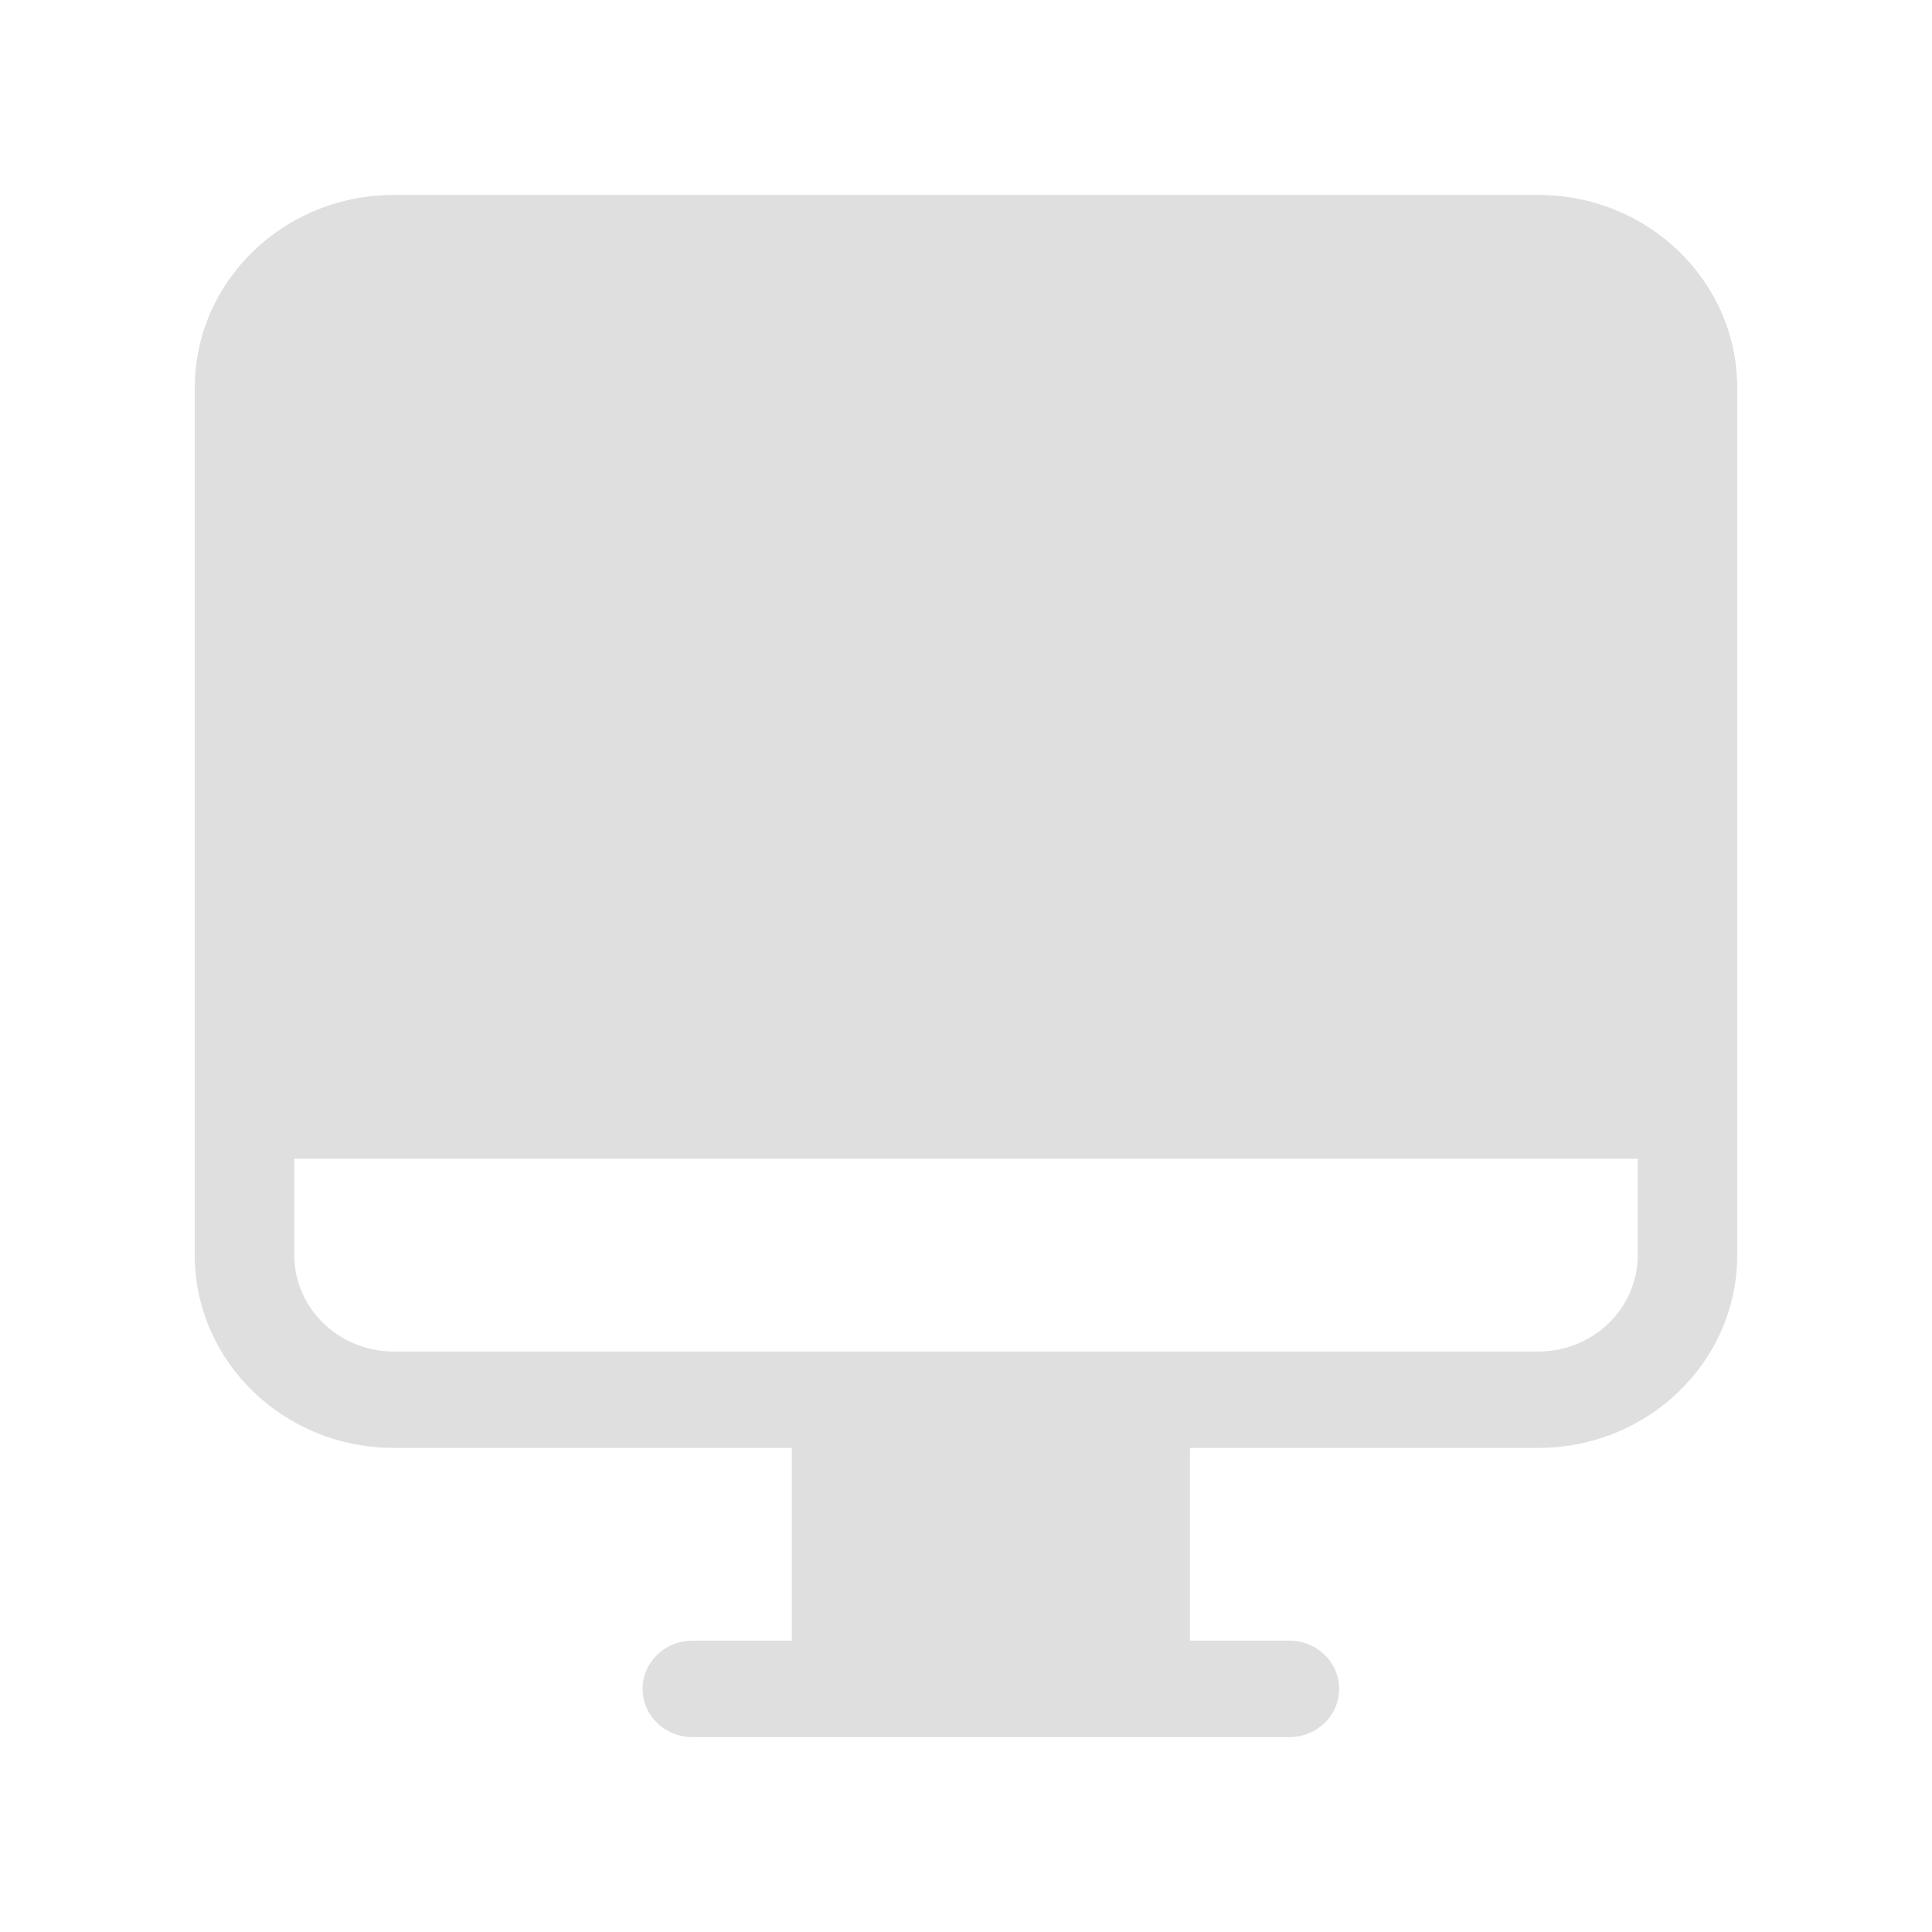 <?xml version="1.0" encoding="UTF-8"?>
<svg width="60px" height="60px" viewBox="0 0 60 60" version="1.1" xmlns="http://www.w3.org/2000/svg" xmlns:xlink="http://www.w3.org/1999/xlink">
    <!-- Generator: Sketch 51.3 (57544) - http://www.bohemiancoding.com/sketch -->
    <title>办事进度 copy</title>
    <desc>Created with Sketch.</desc>
    <defs></defs>
    <g id="办事进度-copy" stroke="none" stroke-width="1" fill="none" fill-rule="evenodd">
        <g id="diannao" transform="translate(6, 6)" fill="#DFDFDF" fill-rule="nonzero">
            <path d="M41.771,38.966 L30.954,38.966 L30.954,44.953 L34.044,44.953 C34.897,44.953 35.589,45.623 35.589,46.451 C35.589,47.276 34.897,47.947 34.044,47.947 L15.501,47.947 C14.647,47.947 13.956,47.276 13.956,46.451 C13.956,45.623 14.647,44.953 15.501,44.953 L18.591,44.953 L18.591,38.966 L6.229,38.966 C2.816,38.966 0.049,36.286 0.049,32.98 L0.049,6.039 C0.049,2.734 2.816,0.054 6.229,0.054 L41.771,0.054 C45.184,0.054 47.951,2.734 47.951,6.039 L47.951,32.98 C47.951,36.286 45.184,38.966 41.771,38.966 Z M44.862,29.985 L3.139,29.985 L3.139,32.98 C3.139,34.632 4.522,35.973 6.229,35.973 L41.771,35.973 C43.478,35.973 44.862,34.632 44.862,32.98 L44.862,29.985 Z" id="Shape"></path>
        </g>
    </g>
</svg>